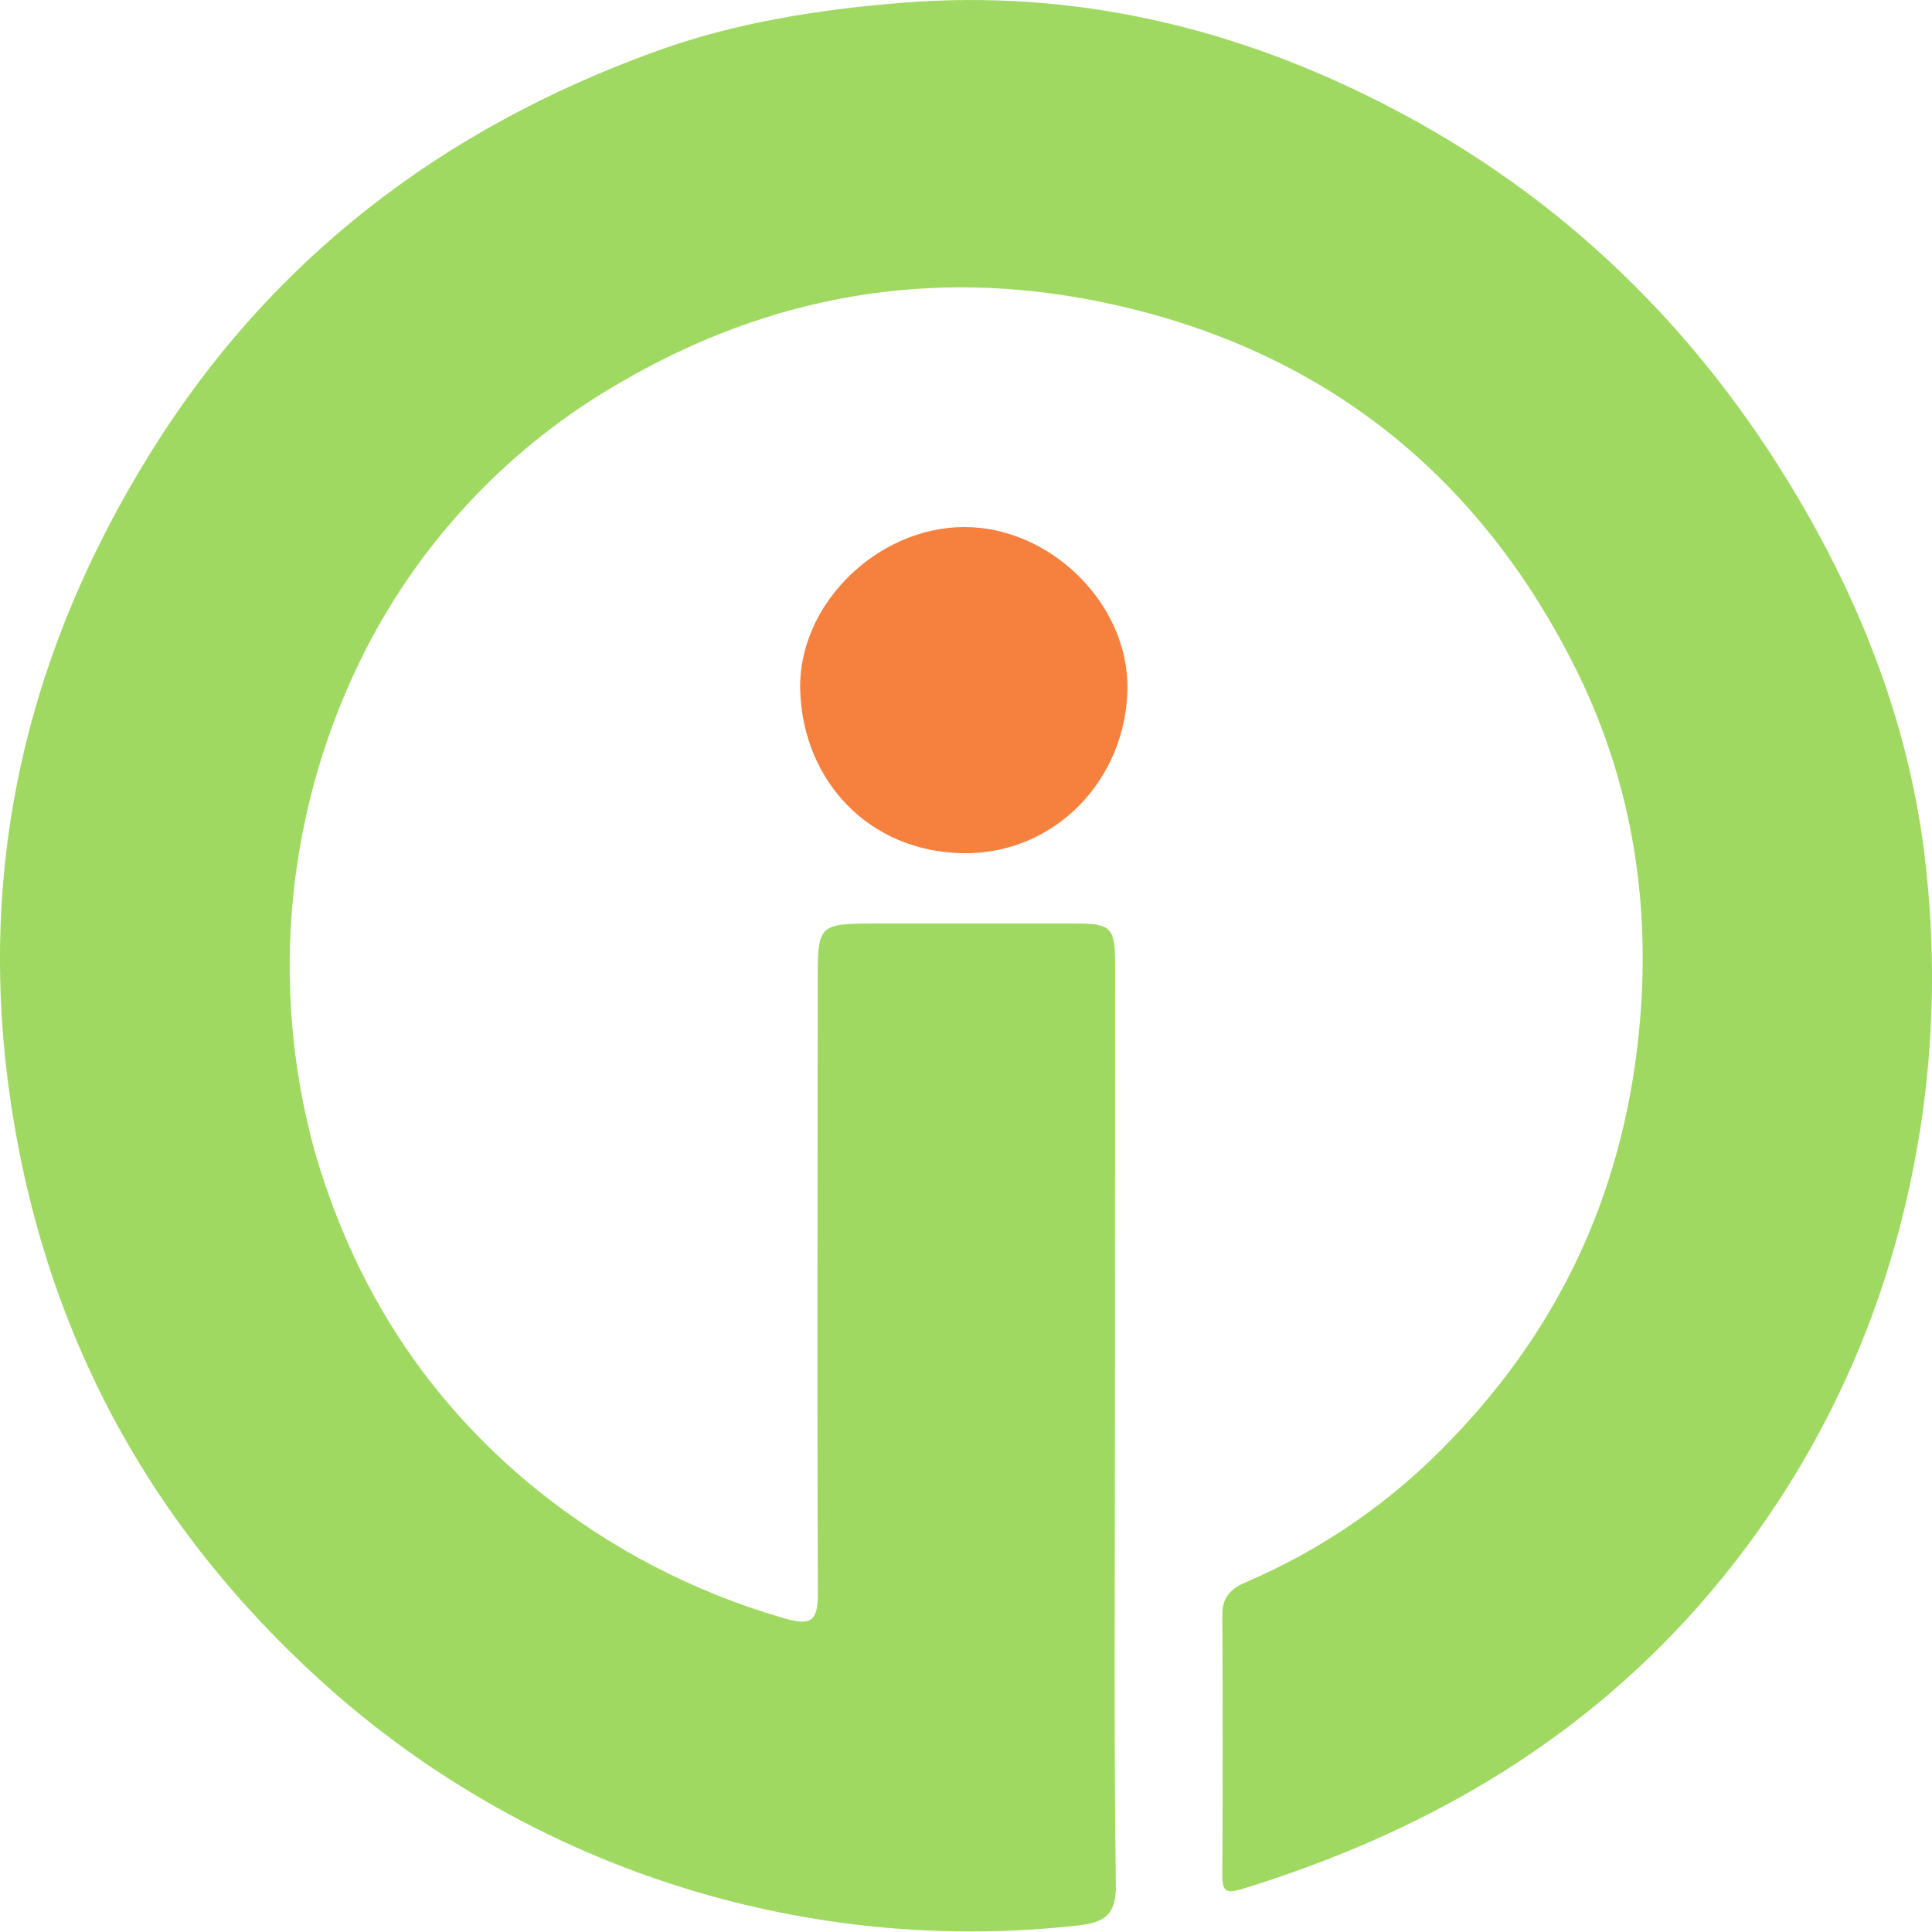 <svg width="34" height="34" viewBox="0 0 34 34" fill="none" xmlns="http://www.w3.org/2000/svg">
<path d="M19.621 25.143C19.621 27.821 19.601 30.5 19.637 33.178C19.645 33.712 19.42 33.831 18.991 33.883C16.646 34.147 14.273 33.922 12.021 33.221C9.77 32.521 7.689 31.361 5.912 29.816C2.72 27.02 0.793 23.544 0.182 19.345C-0.417 15.235 0.476 11.451 2.664 7.944C4.783 4.544 7.795 2.263 11.529 0.908C12.924 0.401 14.39 0.167 15.886 0.048C18.931 -0.194 21.77 0.492 24.435 1.873C27.507 3.46 29.901 5.802 31.657 8.786C32.873 10.85 33.688 13.067 33.912 15.443C34.131 17.607 33.942 19.793 33.354 21.887C32.696 24.242 31.514 26.42 29.896 28.258C27.713 30.732 24.977 32.282 21.864 33.242C21.595 33.324 21.508 33.301 21.511 33.002C21.519 31.469 21.519 29.936 21.511 28.402C21.511 28.085 21.693 27.941 21.944 27.836C23.298 27.254 24.518 26.405 25.533 25.34C27.514 23.292 28.613 20.844 28.86 17.98C29.052 15.758 28.684 13.647 27.689 11.686C25.944 8.242 23.141 6.077 19.339 5.306C16.379 4.706 13.568 5.195 10.949 6.713C9.004 7.823 7.428 9.477 6.417 11.469C5.047 14.181 4.731 17.302 5.53 20.232C6.215 22.621 7.489 24.625 9.434 26.206C10.72 27.245 12.203 28.017 13.793 28.477C14.289 28.623 14.396 28.518 14.393 28.026C14.379 24.465 14.39 20.9 14.39 17.332C14.39 16.252 14.385 16.252 15.463 16.252C16.61 16.252 17.757 16.252 18.904 16.252C19.564 16.252 19.624 16.317 19.625 16.994C19.624 19.712 19.622 22.428 19.621 25.143Z" fill="#9FD962"/>
<path d="M16.972 9.275C18.487 9.275 19.864 10.627 19.841 12.126C19.815 13.719 18.565 15.036 16.953 15.015C15.29 14.992 14.138 13.742 14.083 12.167C14.028 10.646 15.437 9.276 16.972 9.275Z" fill="#F6803D"/>
</svg>
